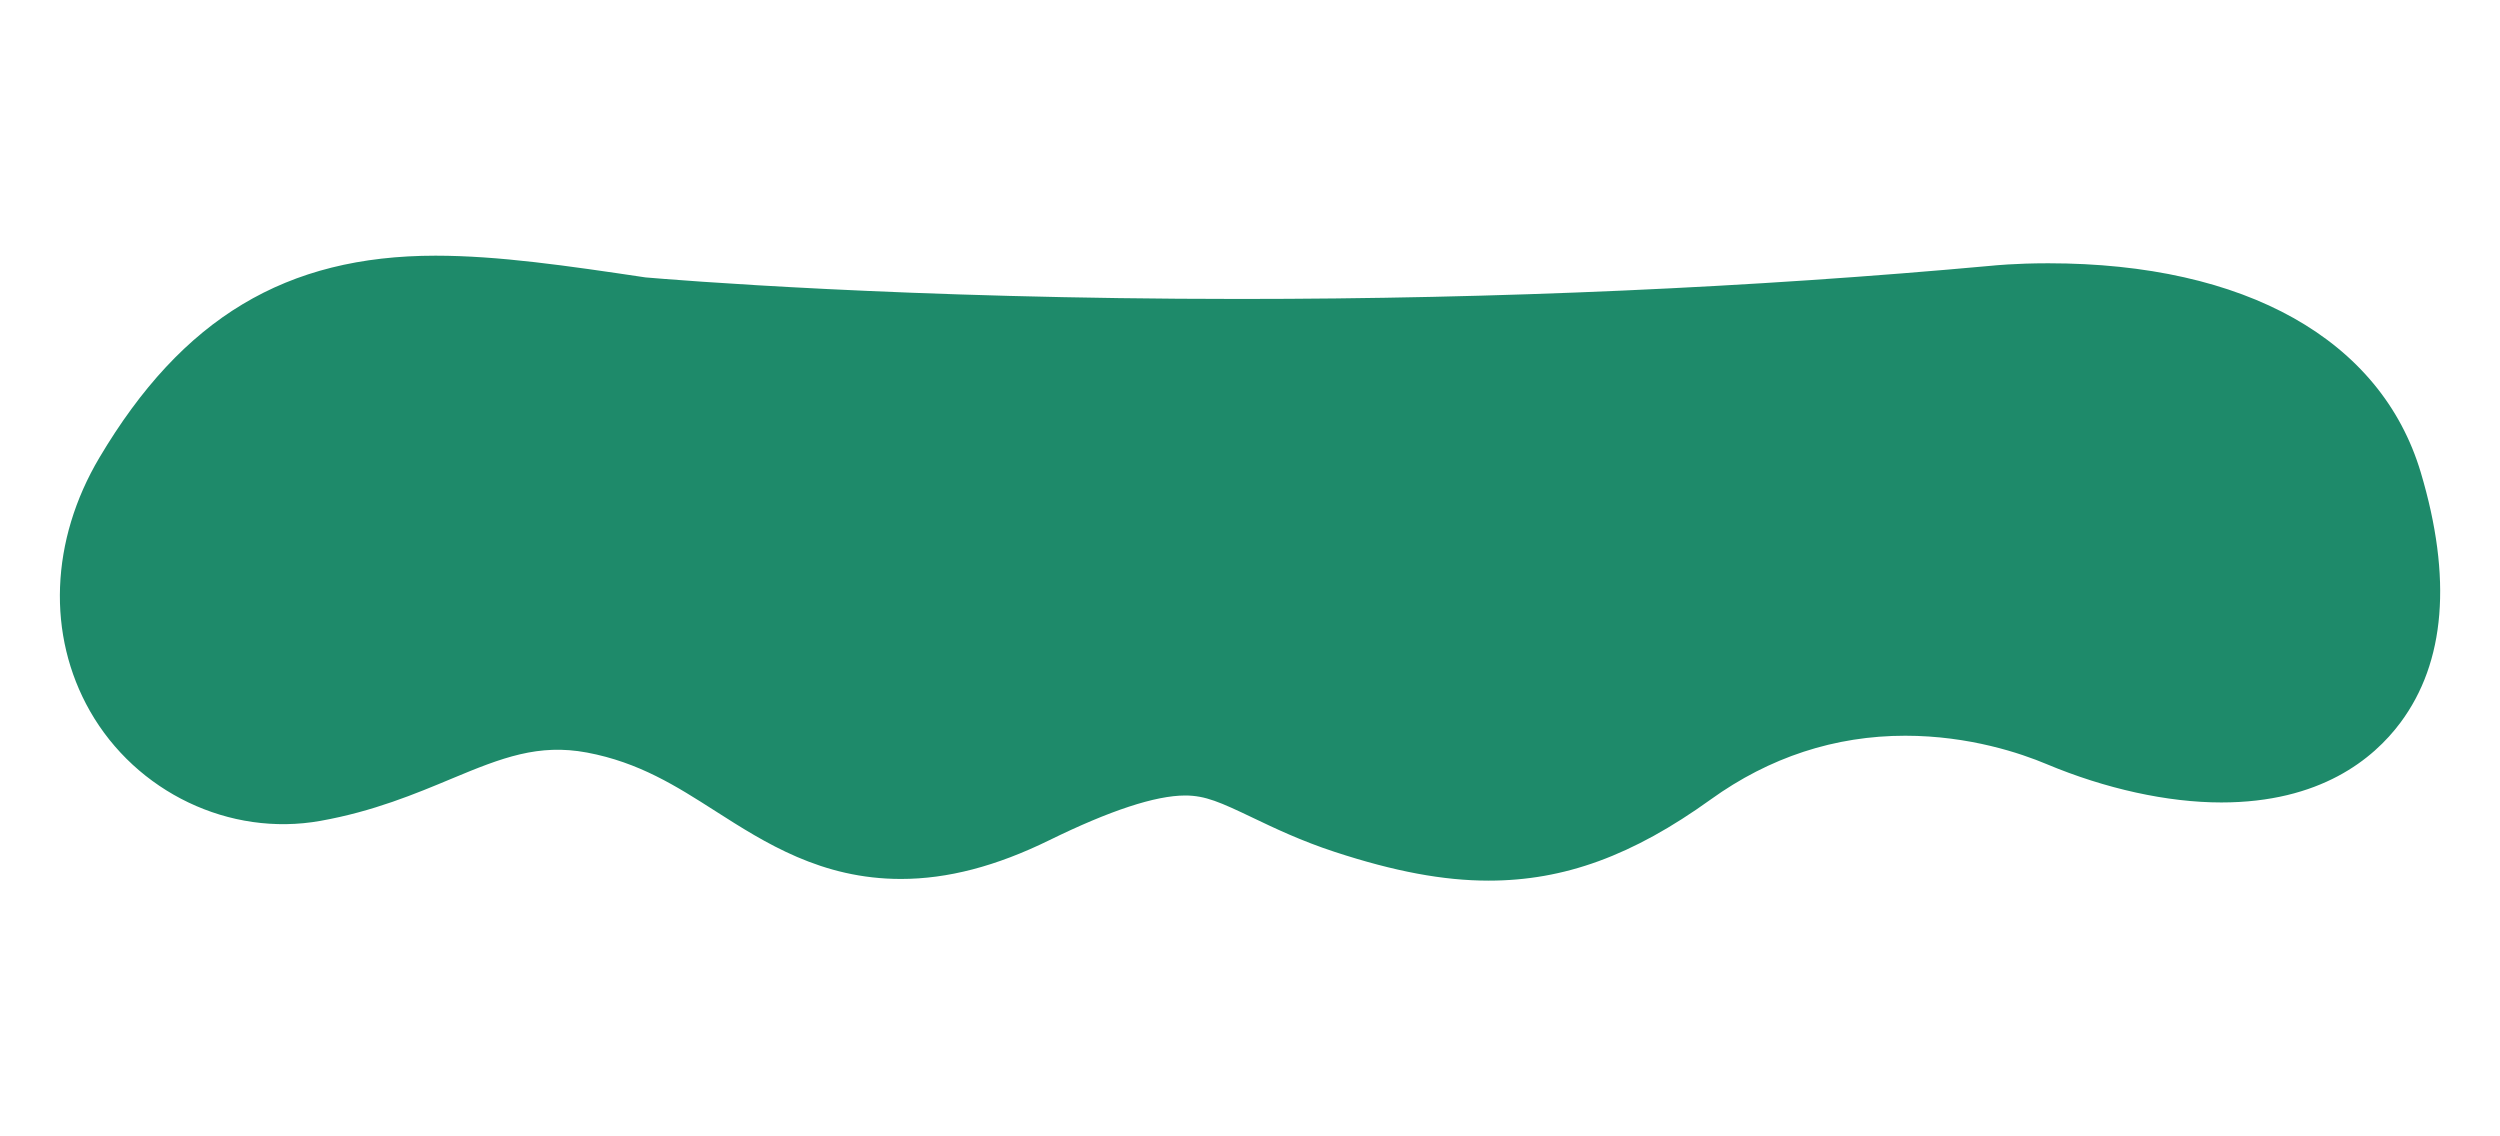 <?xml version="1.0" encoding="utf-8"?>
<!-- Generator: Adobe Illustrator 16.0.0, SVG Export Plug-In . SVG Version: 6.00 Build 0)  -->
<!DOCTYPE svg PUBLIC "-//W3C//DTD SVG 1.1//EN" "http://www.w3.org/Graphics/SVG/1.1/DTD/svg11.dtd">
<svg version="1.1" xmlns="http://www.w3.org/2000/svg" xmlns:xlink="http://www.w3.org/1999/xlink" x="0px" y="0px" width="55px"
	 height="25.001px" viewBox="0 0 55 25.001" enable-background="new 0 0 55 25.001" xml:space="preserve">
<g id="圖層_1">
	<path fill="#1E8A6A" d="M32.75,19.374c-0.995,0-2.071-0.201-3.388-0.633c-0.736-0.241-1.33-0.525-1.806-0.753
		c-0.706-0.337-1.037-0.487-1.482-0.487c-0.653,0-1.659,0.331-2.99,0.984c-1.169,0.573-2.236,0.852-3.263,0.852
		c-1.747,0-2.987-0.793-4.082-1.493c-0.863-0.551-1.678-1.072-2.826-1.288c-1.067-0.199-1.868,0.112-2.965,0.57
		c-0.814,0.34-1.737,0.726-2.898,0.933c-1.997,0.358-4.054-0.63-5.071-2.416c-0.951-1.67-0.873-3.754,0.208-5.575
		C4.01,6.996,6.292,5.625,9.583,5.625c1.383,0,2.885,0.22,4.619,0.478c0.57,0.049,5.697,0.474,13.074,0.474
		c5.683,0,11.255-0.247,16.562-0.733l0,0c-0.002,0,0.485-0.052,1.223-0.052c4.336,0,7.323,1.677,8.196,4.601
		c0.693,2.324,0.542,4.177-0.449,5.507c-0.597,0.8-1.764,1.754-3.939,1.754c-1.182,0-2.548-0.3-3.847-0.845
		c-0.554-0.233-1.694-0.623-3.106-0.623c-1.548,0-2.988,0.472-4.281,1.403C35.92,18.823,34.414,19.374,32.75,19.374z"/>
</g>
<g id="切片">
	<rect y="-24.999" fill="none" width="55" height="25"/>
	<rect fill="none" width="55" height="25.001"/>
	<rect y="25" fill="none" width="55" height="25"/>
</g>
</svg>

